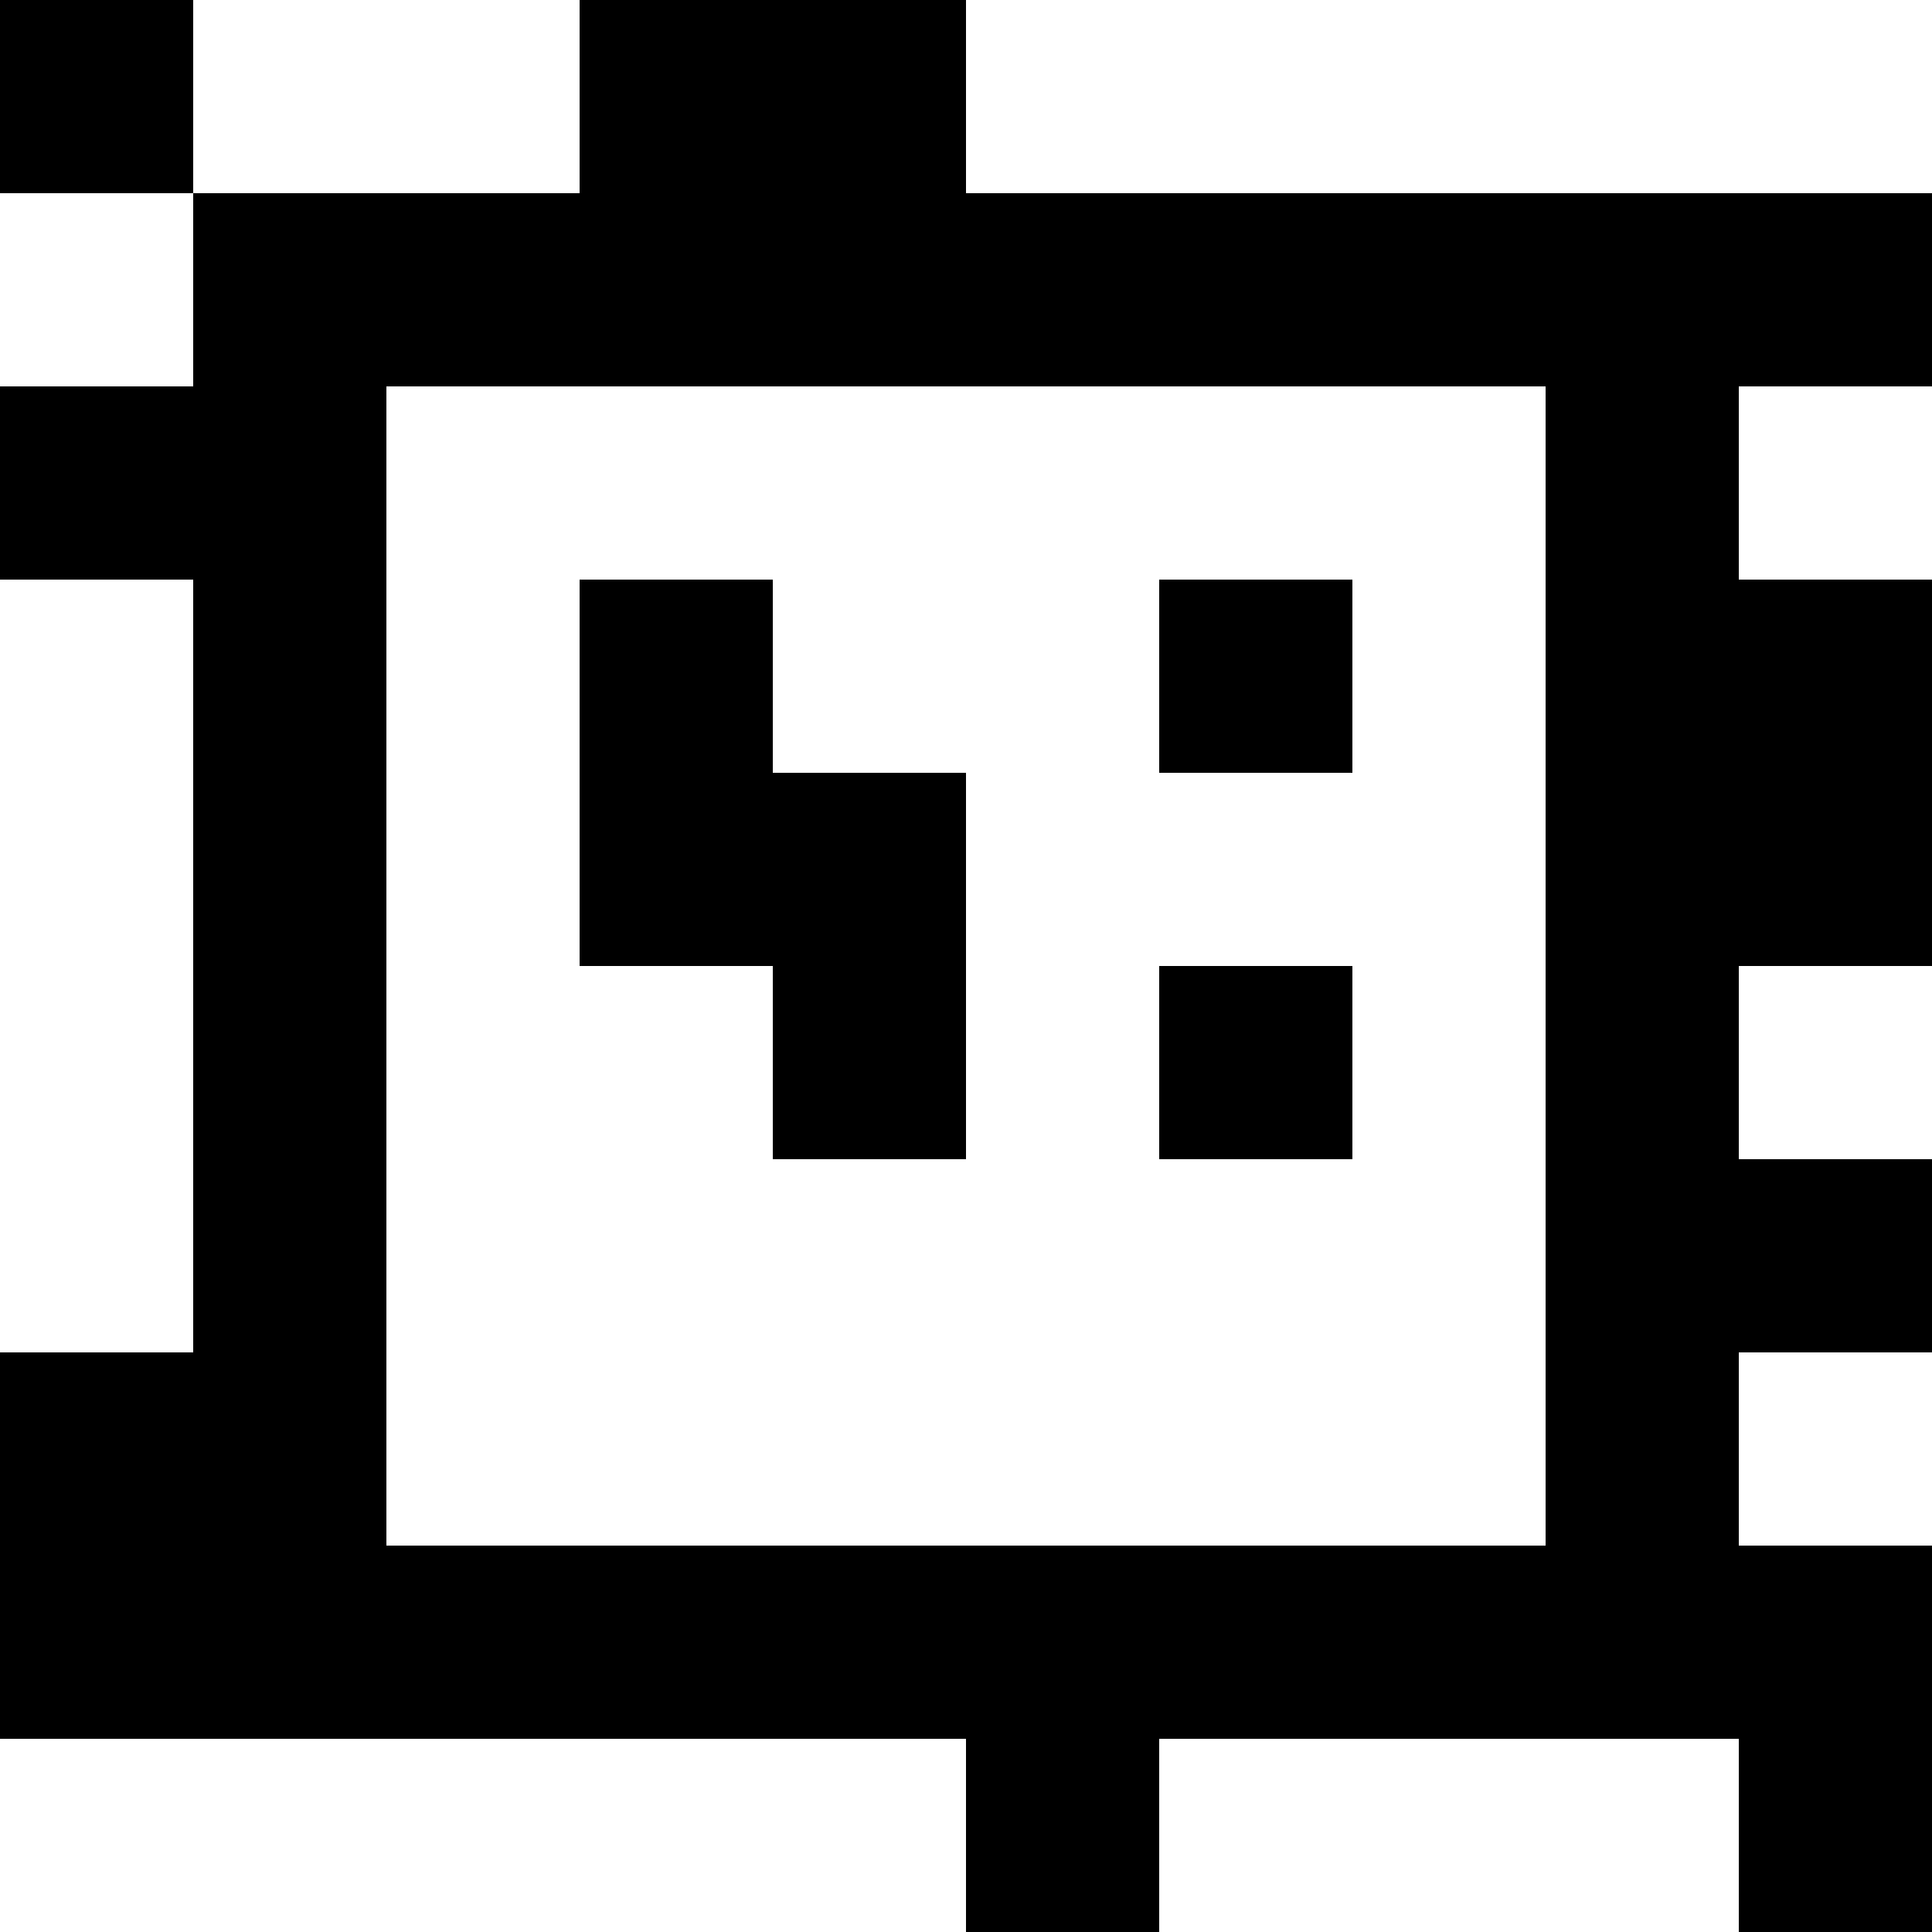 <?xml version="1.0" standalone="yes"?>
<svg xmlns="http://www.w3.org/2000/svg" width="100" height="100">
<rect width="100%" height="100%" fill="#808080" stroke="none"/>
<path style="fill:#000000; stroke:none;" d="M0 0L0 10L10 10L10 20L0 20L0 30L10 30L10 70L0 70L0 90L50 90L50 100L60 100L60 90L90 90L90 100L100 100L100 80L90 80L90 70L100 70L100 60L90 60L90 50L100 50L100 30L90 30L90 20L100 20L100 10L50 10L50 0L30 0L30 10L10 10L10 0L0 0z"/>
<path style="fill:#ffffff; stroke:none;" d="M10 0L10 10L30 10L30 0L10 0M50 0L50 10L100 10L100 0L50 0M0 10L0 20L10 20L10 10L0 10M20 20L20 80L80 80L80 20L20 20M90 20L90 30L100 30L100 20L90 20M0 30L0 70L10 70L10 30L0 30z"/>
<path style="fill:#000000; stroke:none;" d="M30 30L30 50L40 50L40 60L50 60L50 40L40 40L40 30L30 30M60 30L60 40L70 40L70 30L60 30M60 50L60 60L70 60L70 50L60 50z"/>
<path style="fill:#ffffff; stroke:none;" d="M90 50L90 60L100 60L100 50L90 50M90 70L90 80L100 80L100 70L90 70M0 90L0 100L50 100L50 90L0 90M60 90L60 100L90 100L90 90L60 90z"/>
</svg>
